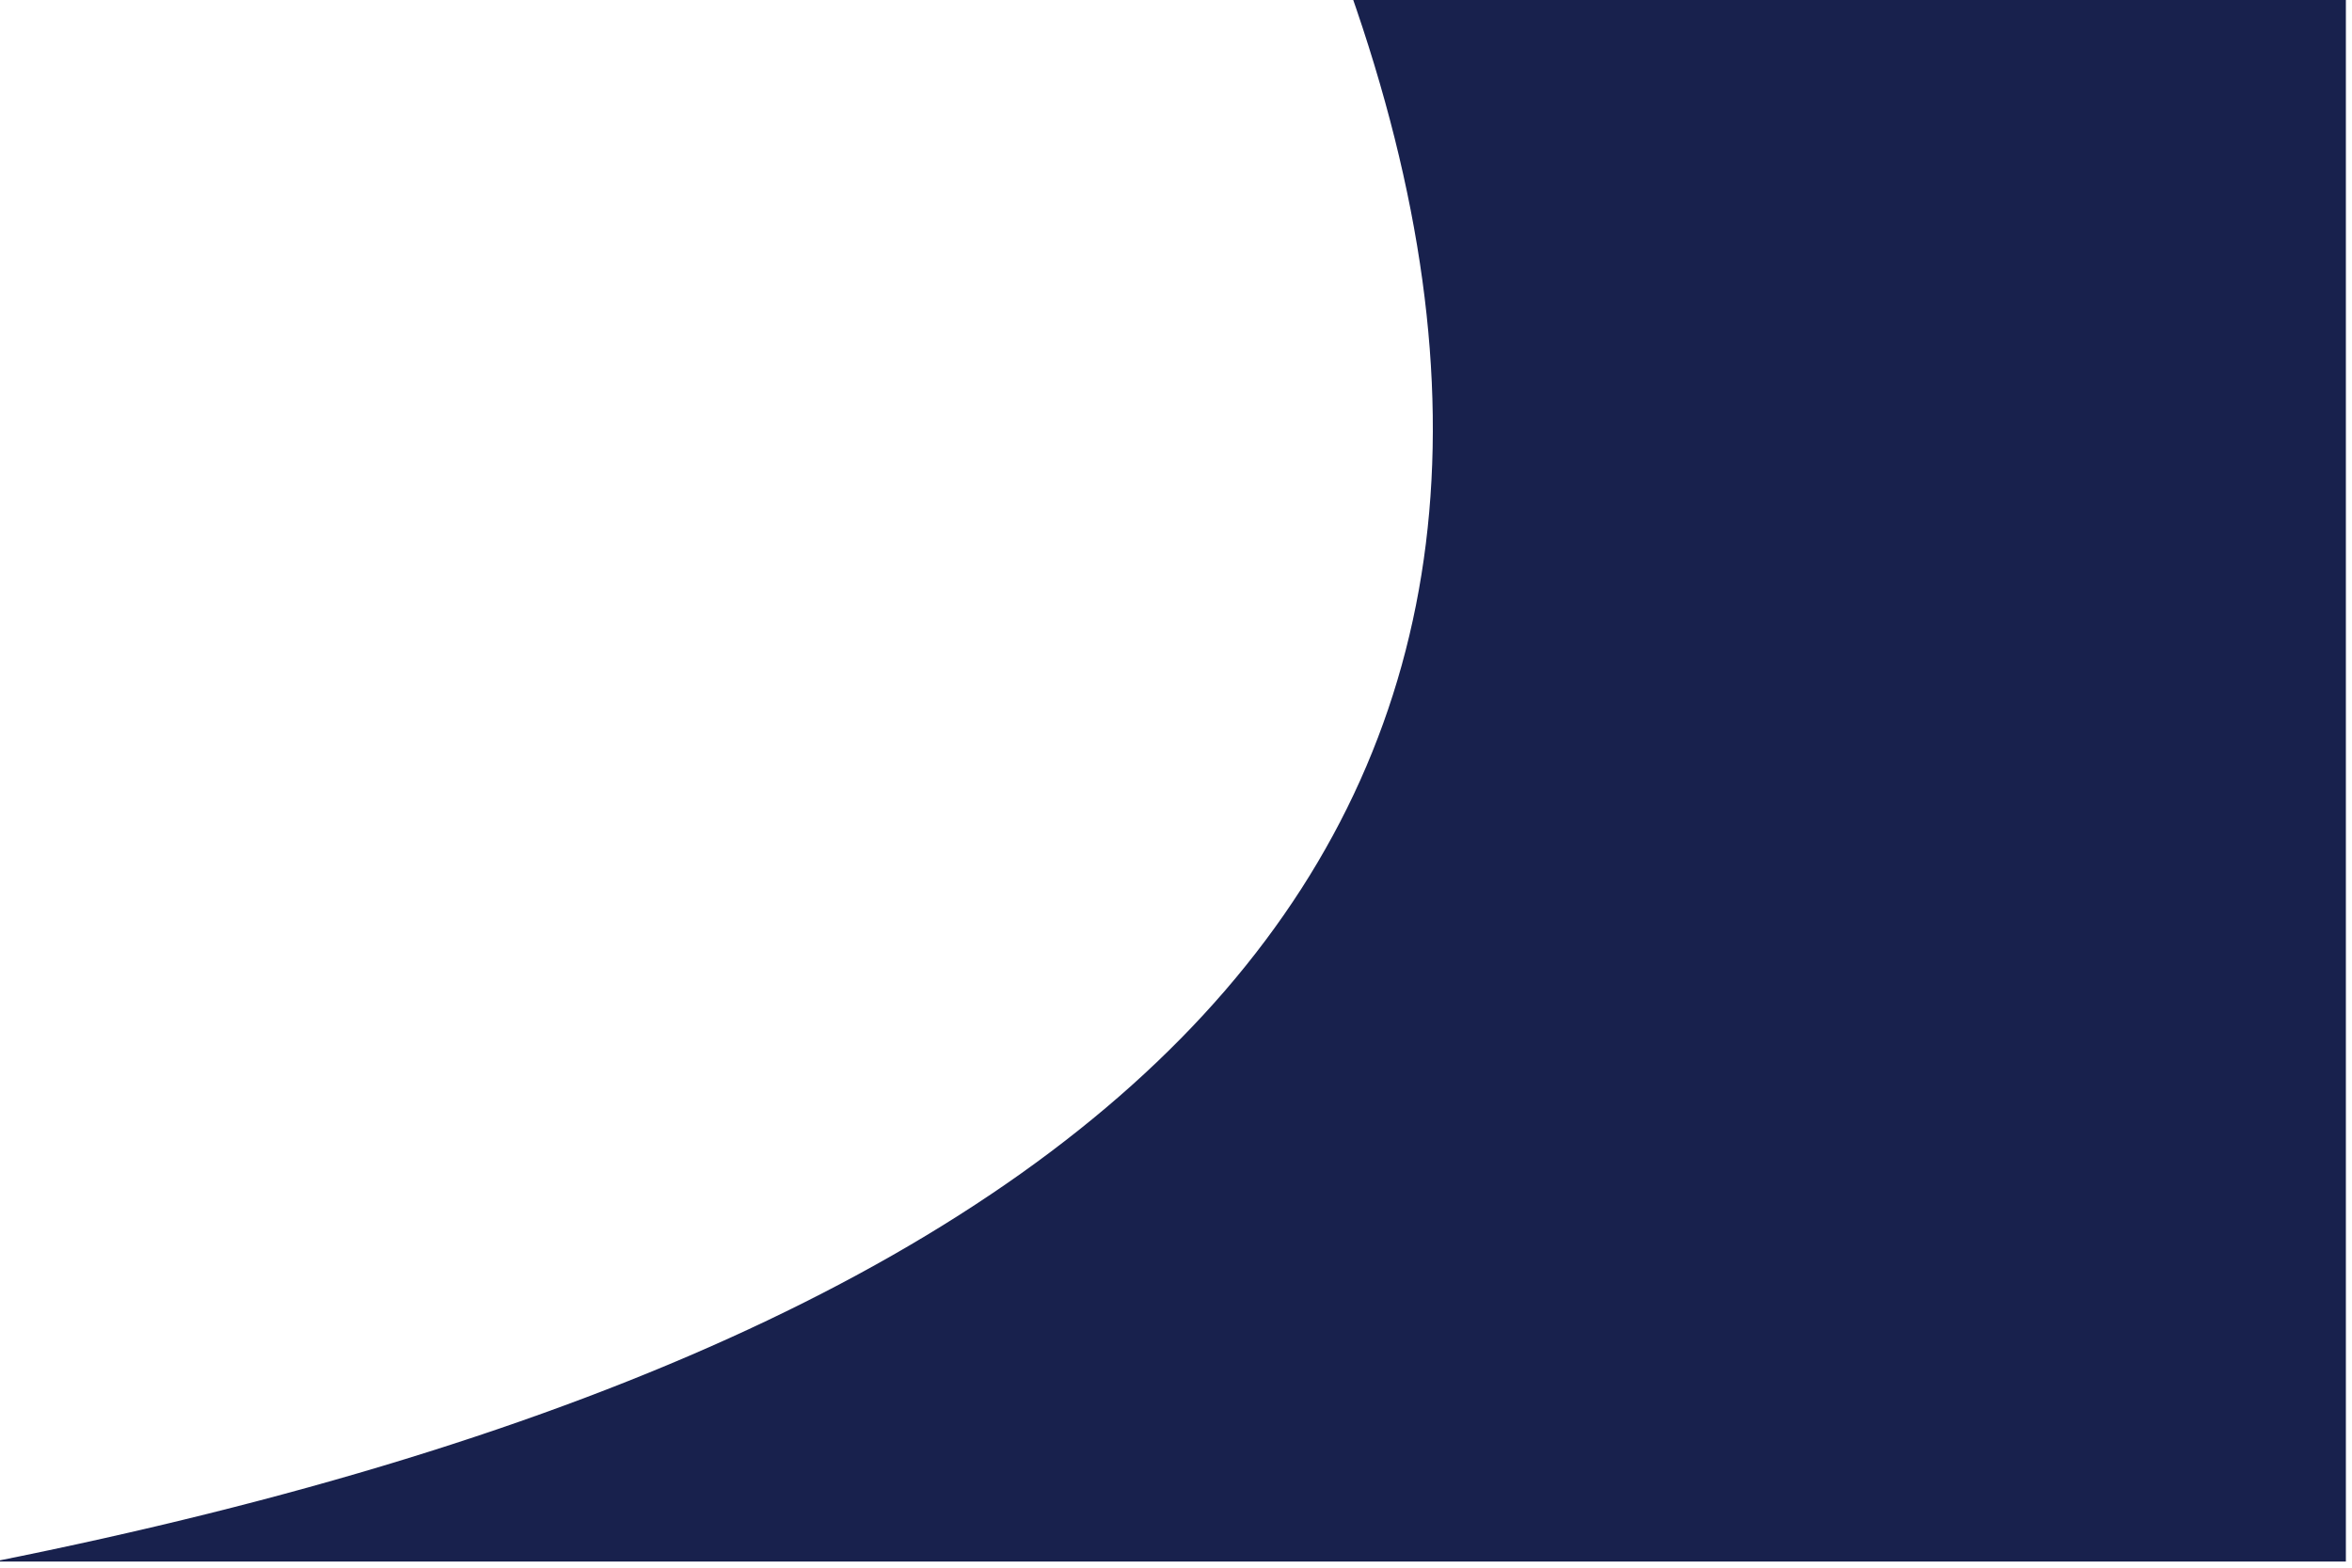 <?xml version="1.0" standalone="no"?><!-- Generator: Gravit.io --><svg xmlns="http://www.w3.org/2000/svg" xmlns:xlink="http://www.w3.org/1999/xlink" style="isolation:isolate" viewBox="0 0 1920 1280" width="1920" height="1280"><defs><clipPath id="_clipPath_aBOU6FNTVBYIY040Mj0UtWw7lDsDumjk"><rect width="1920" height="1280"/></clipPath></defs><g clip-path="url(#_clipPath_aBOU6FNTVBYIY040Mj0UtWw7lDsDumjk)"><defs><filter id="Rb0FPh2hpp5BjTOpTJlaTShvCNVtC5kM" x="-200%" y="-200%" width="400%" height="400%"><feOffset xmlns="http://www.w3.org/2000/svg" in="SourceAlpha" result="offOut" dx="-5" dy="-5"/><feGaussianBlur xmlns="http://www.w3.org/2000/svg" in="offOut" result="blurOut" stdDeviation="20"/><feComponentTransfer xmlns="http://www.w3.org/2000/svg" in="blurOut" result="opacOut"><feFuncA xmlns="http://www.w3.org/2000/svg" type="table" tableValues="0 0.5"/></feComponentTransfer><feBlend xmlns="http://www.w3.org/2000/svg" in="SourceGraphic" in2="opacOut" mode="normal"/></filter></defs><g filter="url(#Rb0FPh2hpp5BjTOpTJlaTShvCNVtC5kM)"><path d=" M 1106.767 -3.406 L 1920 -3.406 L 1920 1280 L 0 1280 C 971.39 1085.883 1340.332 658.101 1106.767 -3.406 Z " fill="rgb(24,33,77)"/></g></g></svg>